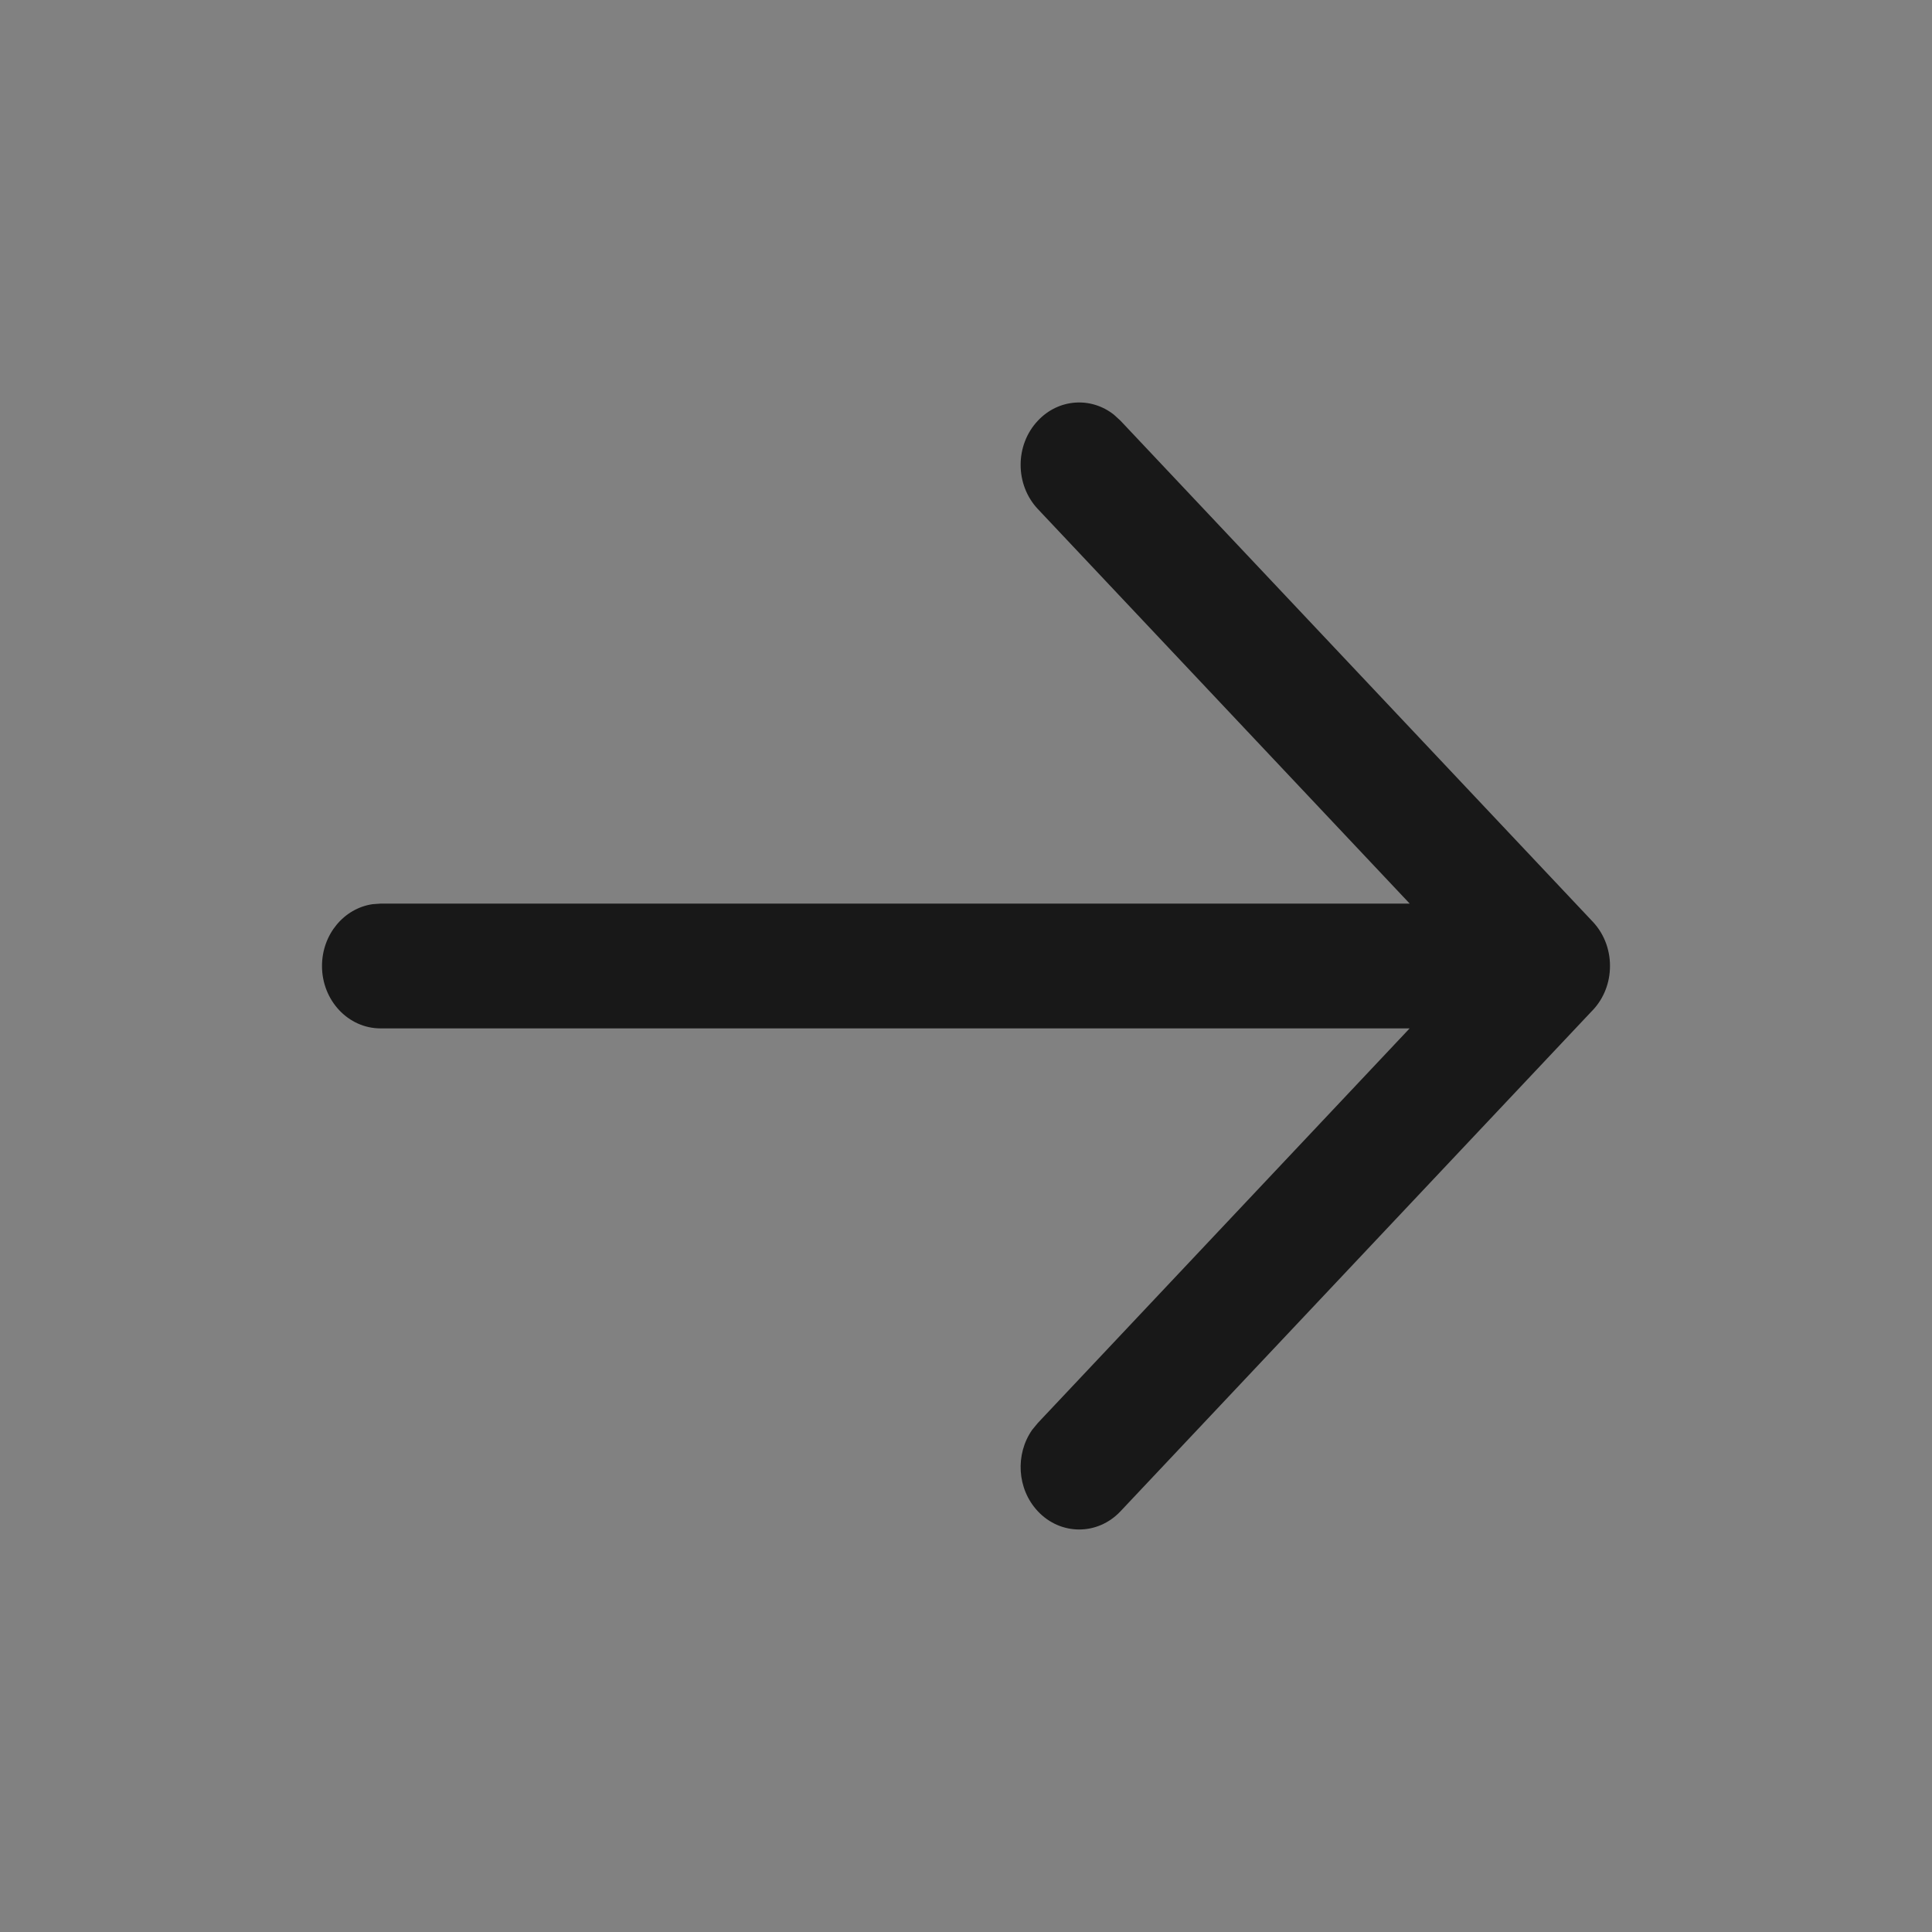 <svg width="24" height="24" viewBox="0 0 24 24" fill="none" xmlns="http://www.w3.org/2000/svg">
<rect x="0" y="0" width="24" height="24" fill="#808080" stroke="none"/>
<rect opacity="0.01" width="24" height="24" fill="white"/>
<path fill-rule="evenodd" clip-rule="evenodd" d="M12.891 5.228C12.607 5.531 12.608 6.022 12.893 6.324L17.512 11.225H4.727L4.629 11.232C4.274 11.283 4 11.607 4 12C4 12.428 4.326 12.775 4.727 12.775H17.511L12.893 17.676L12.822 17.762C12.61 18.065 12.633 18.496 12.891 18.772C13.174 19.075 13.635 19.076 13.919 18.774L19.769 12.566C19.903 12.433 19.99 12.246 19.999 12.037C20.009 11.826 19.938 11.611 19.786 11.45L13.919 5.226L13.837 5.151C13.552 4.926 13.148 4.952 12.891 5.228Z" fill="#181818"/>
</svg>
